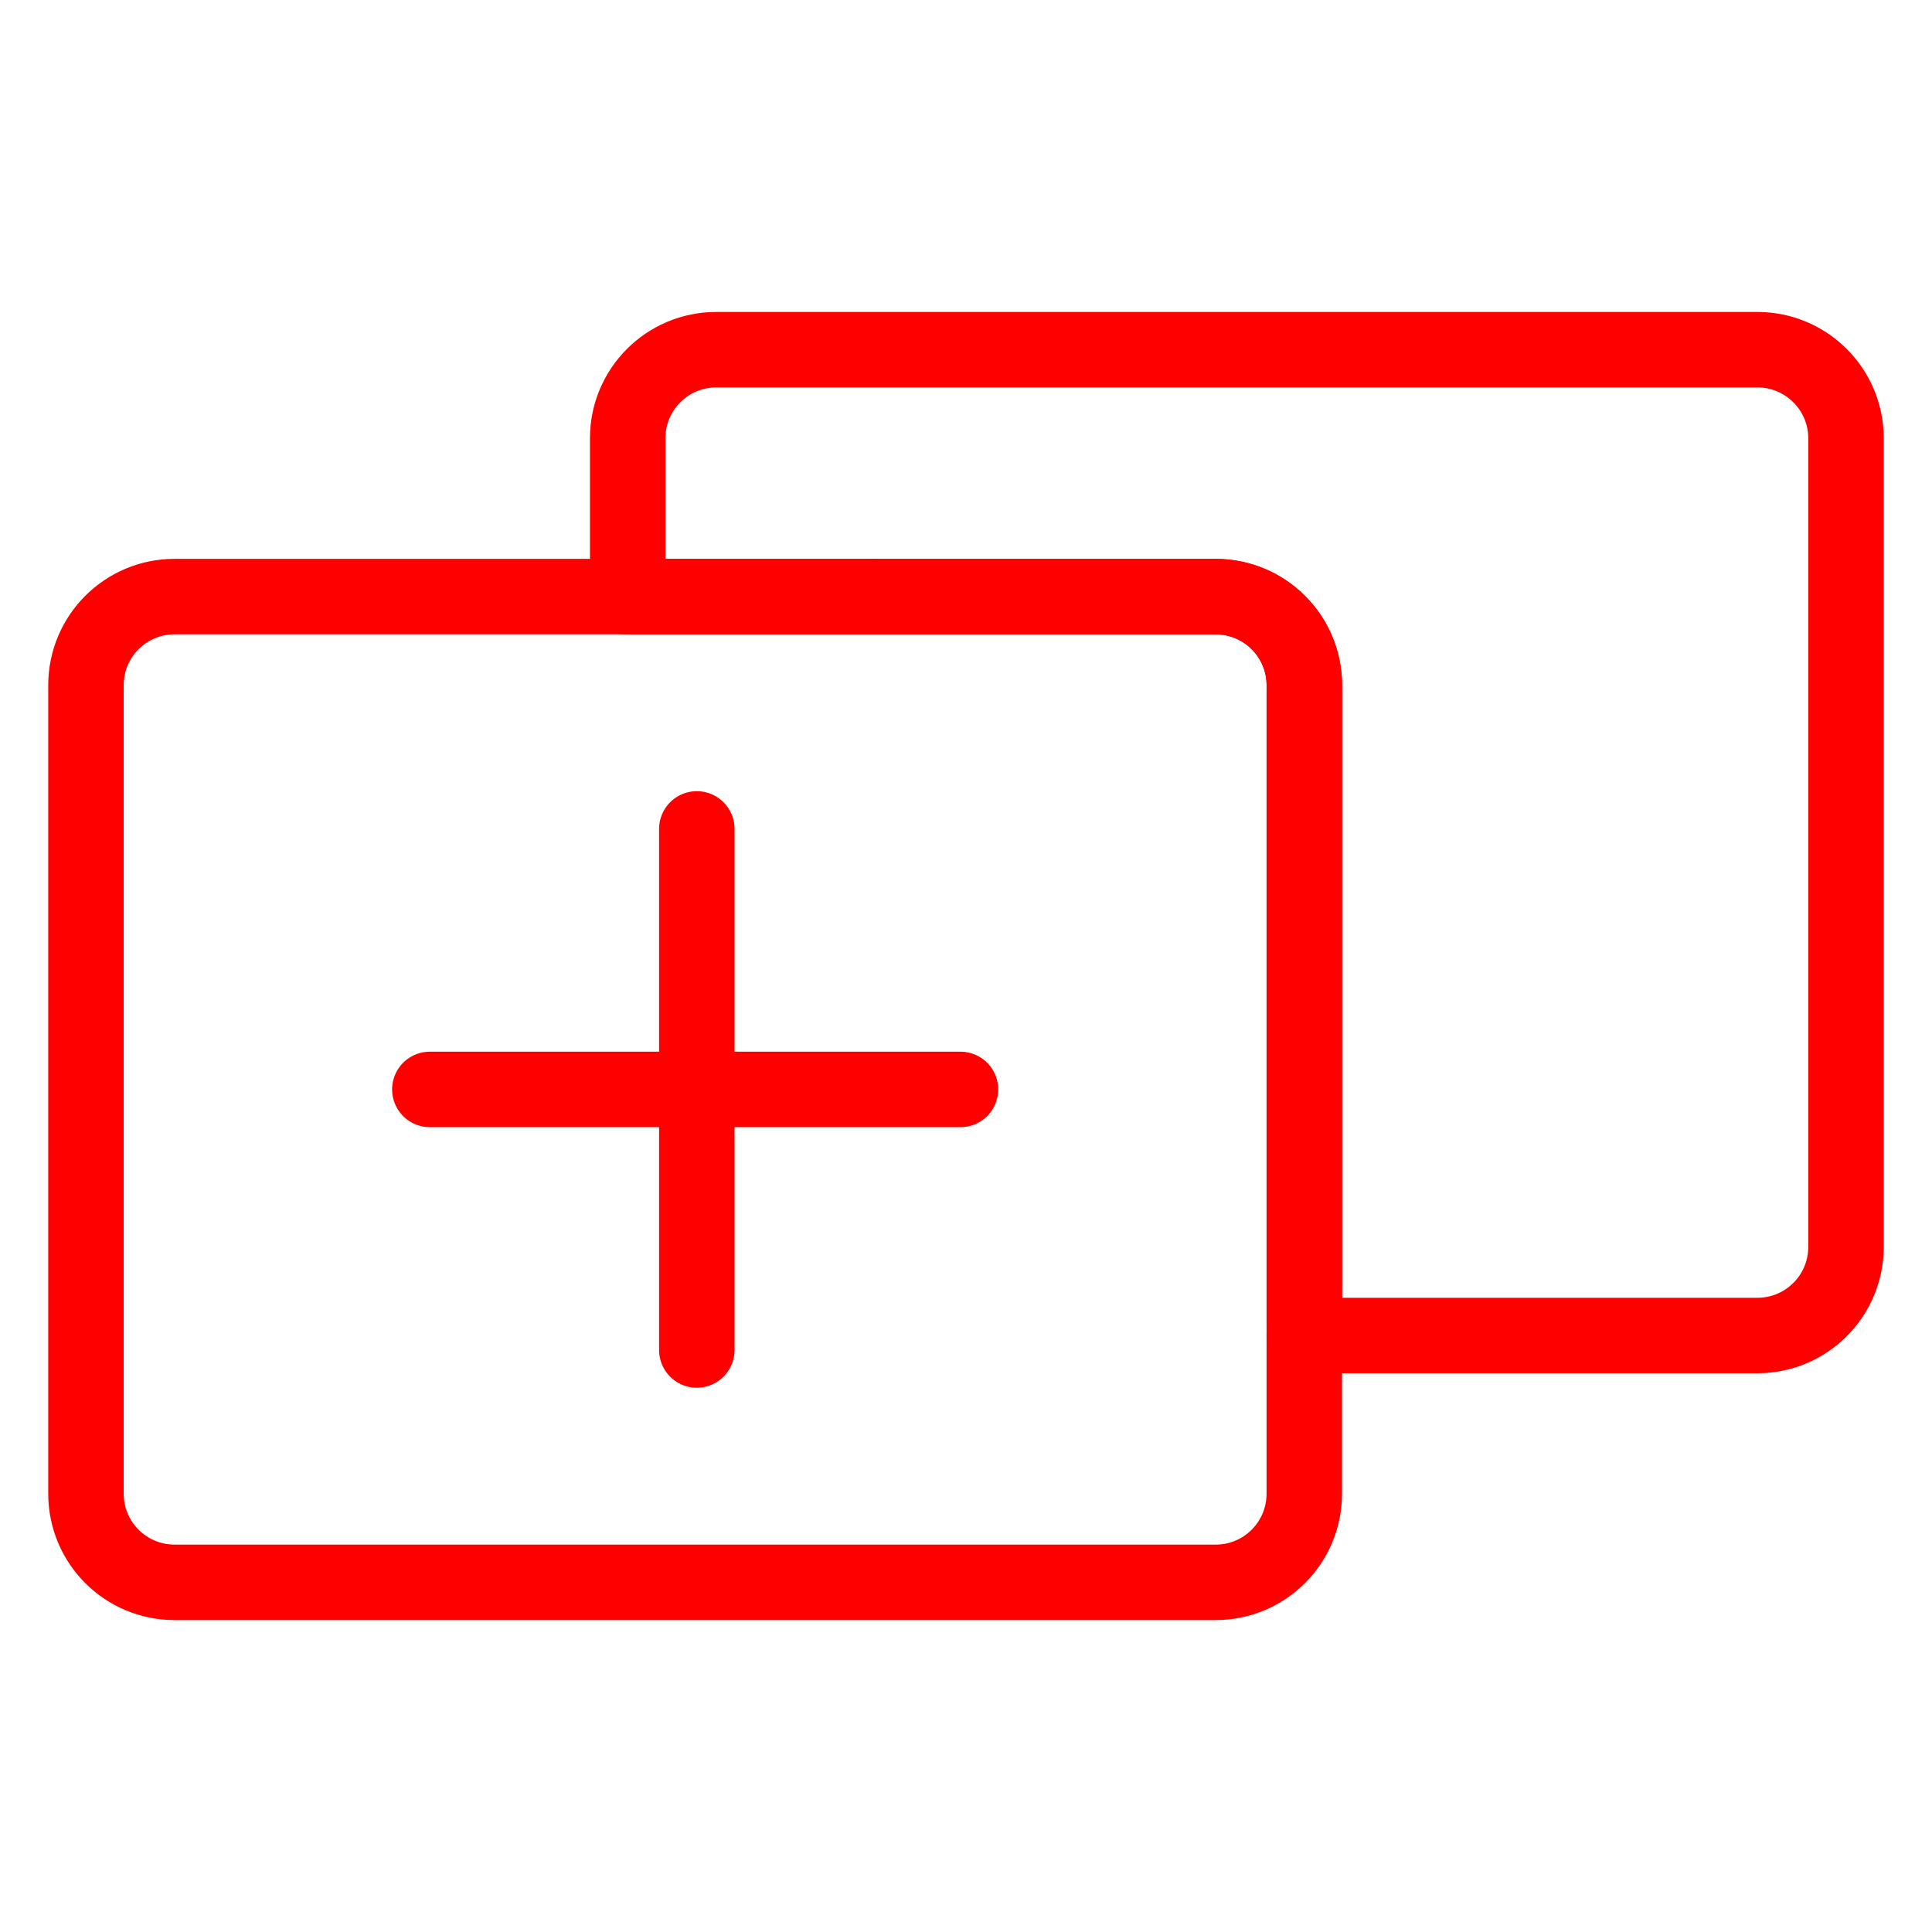 <?xml version="1.0" encoding="utf-8"?>
<!-- Generator: Adobe Illustrator 16.0.0, SVG Export Plug-In . SVG Version: 6.00 Build 0)  -->
<!DOCTYPE svg PUBLIC "-//W3C//DTD SVG 1.1//EN" "http://www.w3.org/Graphics/SVG/1.1/DTD/svg11.dtd">
<svg version="1.1" id="Calque_1" xmlns:serif="http://www.serif.com/"
	 xmlns="http://www.w3.org/2000/svg" xmlns:xlink="http://www.w3.org/1999/xlink" x="0px" y="0px" width="128px" height="128px"
	 viewBox="356.945 233.64 128 128" enable-background="new 356.945 233.64 128 128" xml:space="preserve">
<g>
	<path fill="none" stroke="#FF0000" stroke-width="5" stroke-linecap="round" stroke-linejoin="round" stroke-miterlimit="10" d="
		M473.377,256.808h-68.976c-3.244,0-5.87,2.625-5.87,5.87v10.493h38.961c3.244,0,5.87,2.626,5.87,5.871v43.079h30.015
		c3.244,0,5.87-2.626,5.87-5.871v-53.577C479.247,259.434,476.615,256.808,473.377,256.808z"/>
	<path fill="none" stroke="#FF0000" stroke-width="5" stroke-linecap="round" stroke-linejoin="round" stroke-miterlimit="10" d="
		M414.808,273.166h-46.297c-3.244,0-5.87,2.625-5.87,5.871v53.565c0,3.246,2.625,5.872,5.87,5.872h68.975
		c3.245,0,5.871-2.626,5.871-5.872v-10.486"/>
	<path fill="none" stroke="#FF0000" stroke-width="5" stroke-linecap="round" stroke-linejoin="round" stroke-miterlimit="10" d="
		M443.358,322.116v-43.079c0-3.24-2.626-5.871-5.871-5.871h-22.684"/>
</g>
<g>
	<path fill="none" stroke="#FF0000" stroke-width="5" stroke-linecap="round" stroke-linejoin="round" stroke-miterlimit="10" d="
		M403.111,288.558v34.523"/>
	<path fill="none" stroke="#FF0000" stroke-width="5" stroke-linecap="round" stroke-linejoin="round" stroke-miterlimit="10" d="
		M385.423,305.817h35.157"/>
</g>
</svg>
